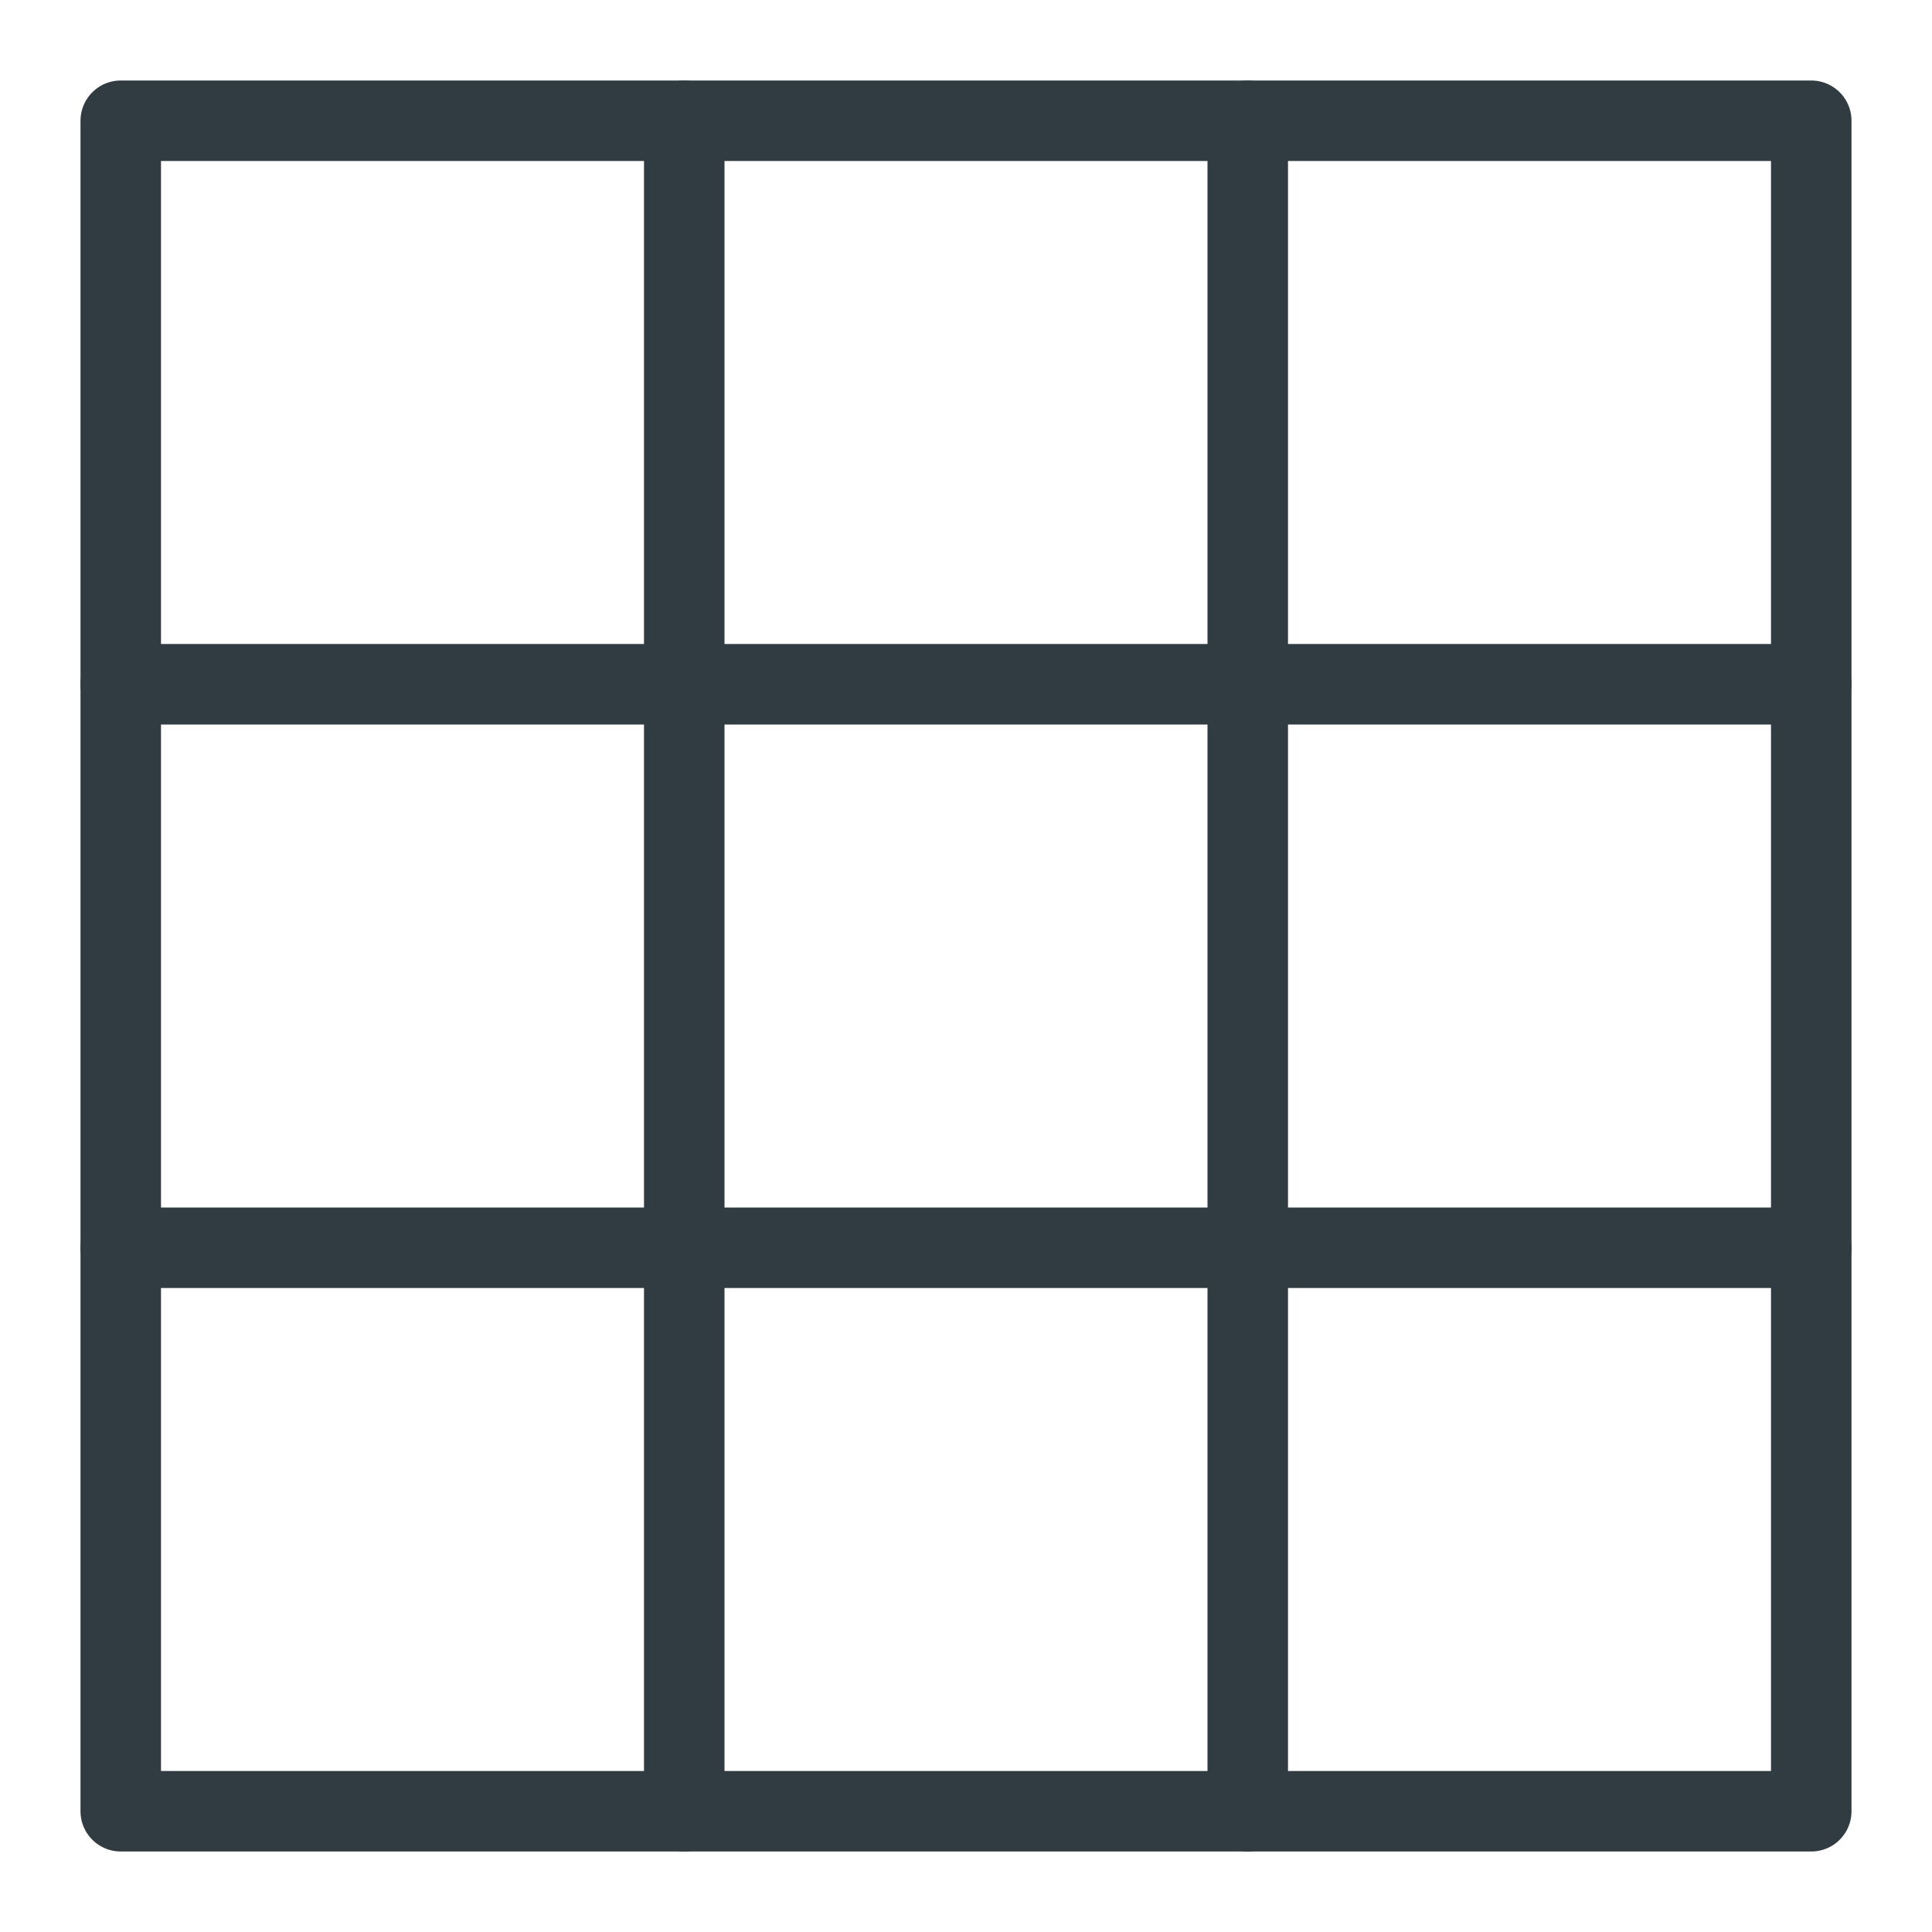 <?xml version="1.0" encoding="UTF-8" standalone="no"?>
<svg xmlns="http://www.w3.org/2000/svg" viewBox="0 0 24 24"><title>Collunms_1</title><g id="_3_by_3_Table" data-name="3 by 3 Table"><g id="_Group_" data-name="&lt;Group&gt;"><rect id="_Rectangle_" data-name="&lt;Rectangle&gt;" x="1.5" y="1.5" width="21" height="21" style="fill:none;stroke:#303c42;stroke-linecap:round;stroke-linejoin:round"/><line id="_Path_" data-name="&lt;Path&gt;" x1="8.5" y1="1.5" x2="8.5" y2="22.5" style="fill:none;stroke:#303c42;stroke-linecap:round;stroke-linejoin:round"/><line id="_Path_2" data-name="&lt;Path&gt;" x1="15.5" y1="1.5" x2="15.5" y2="22.5" style="fill:none;stroke:#303c42;stroke-linecap:round;stroke-linejoin:round"/><line id="_Path_3" data-name="&lt;Path&gt;" x1="22.5" y1="8.5" x2="1.5" y2="8.5" style="fill:none;stroke:#303c42;stroke-linecap:round;stroke-linejoin:round"/><line id="_Path_4" data-name="&lt;Path&gt;" x1="22.5" y1="15.5" x2="1.5" y2="15.5" style="fill:none;stroke:#303c42;stroke-linecap:round;stroke-linejoin:round"/></g></g>
	</svg>
